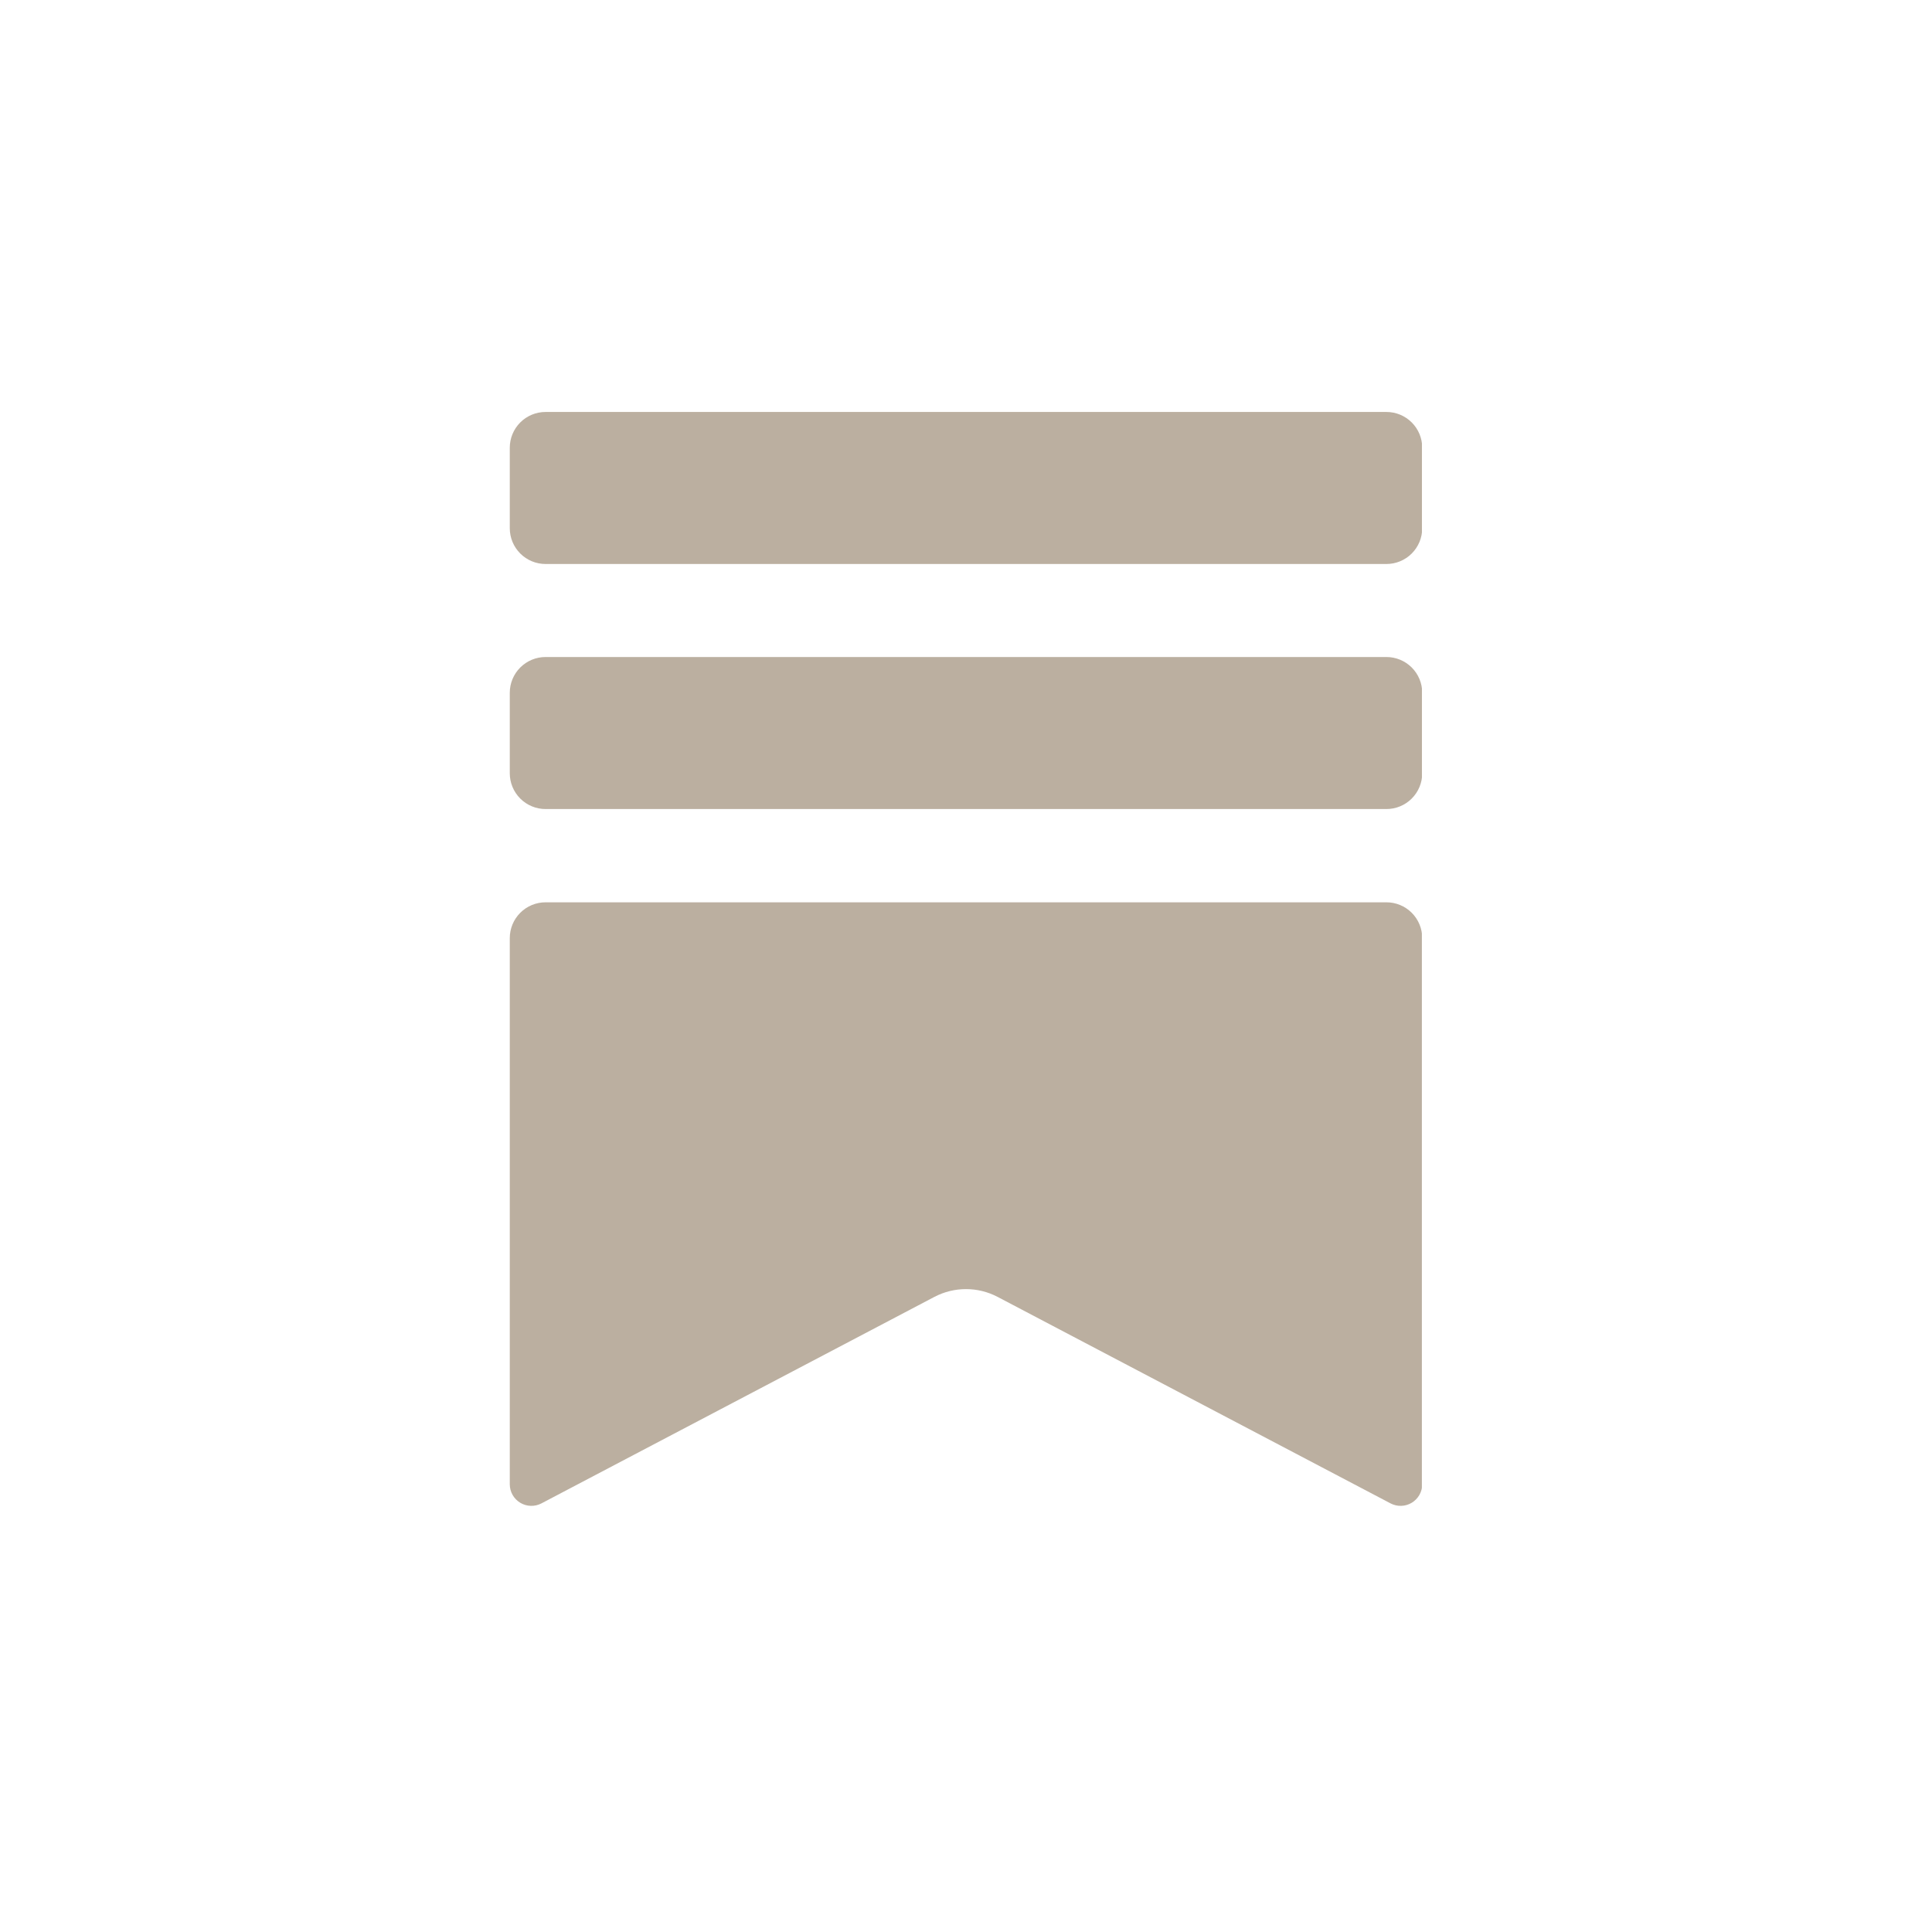 <svg xmlns="http://www.w3.org/2000/svg" xmlns:xlink="http://www.w3.org/1999/xlink" width="1080" zoomAndPan="magnify" viewBox="0 0 810 810" height="1080" preserveAspectRatio="xMidYMid meet" version="1.0"><defs><clipPath id="93b528b6c8"><path d="M 213.727 378.297 L 597 378.297 L 597 632 L 213.727 632 Z M 213.727 378.297 " clip-rule="nonzero"/></clipPath><clipPath id="9224deb37e"><path d="M 596.273 393.297 L 596.273 622.281 C 596.273 625.453 594.613 628.395 591.895 630.035 C 589.18 631.676 585.805 631.777 582.996 630.301 L 418.277 543.742 C 409.965 539.375 400.035 539.375 391.723 543.742 L 227.004 630.301 C 224.195 631.777 220.82 631.676 218.105 630.035 C 215.387 628.395 213.727 625.453 213.727 622.281 L 213.727 393.297 C 213.727 389.32 215.309 385.504 218.121 382.691 C 220.934 379.879 224.75 378.297 228.727 378.297 L 581.273 378.297 C 585.25 378.297 589.066 379.879 591.879 382.691 C 594.691 385.504 596.273 389.32 596.273 393.297 Z M 596.273 393.297 " clip-rule="nonzero"/></clipPath><clipPath id="bf6e906b3a"><path d="M 213.727 275.457 L 596.402 275.457 L 596.402 339.195 L 213.727 339.195 Z M 213.727 275.457 " clip-rule="nonzero"/></clipPath><clipPath id="f13eea672a"><path d="M 228.727 275.457 L 581.273 275.457 C 585.25 275.457 589.066 277.039 591.879 279.852 C 594.691 282.664 596.273 286.48 596.273 290.457 L 596.273 324.195 C 596.273 328.172 594.691 331.988 591.879 334.801 C 589.066 337.613 585.25 339.195 581.273 339.195 L 228.727 339.195 C 224.75 339.195 220.934 337.613 218.121 334.801 C 215.309 331.988 213.727 328.172 213.727 324.195 L 213.727 290.457 C 213.727 286.48 215.309 282.664 218.121 279.852 C 220.934 277.039 224.75 275.457 228.727 275.457 Z M 228.727 275.457 " clip-rule="nonzero"/></clipPath><clipPath id="6534be52ce"><path d="M 213.727 172.719 L 596.402 172.719 L 596.402 236.457 L 213.727 236.457 Z M 213.727 172.719 " clip-rule="nonzero"/></clipPath><clipPath id="e3af72bec0"><path d="M 228.727 172.719 L 581.273 172.719 C 585.25 172.719 589.066 174.301 591.879 177.113 C 594.691 179.926 596.273 183.742 596.273 187.719 L 596.273 221.457 C 596.273 225.438 594.691 229.25 591.879 232.062 C 589.066 234.879 585.25 236.457 581.273 236.457 L 228.727 236.457 C 224.75 236.457 220.934 234.879 218.121 232.062 C 215.309 229.25 213.727 225.438 213.727 221.457 L 213.727 187.719 C 213.727 183.742 215.309 179.926 218.121 177.113 C 220.934 174.301 224.75 172.719 228.727 172.719 Z M 228.727 172.719 " clip-rule="nonzero"/></clipPath></defs><g clip-path="url(#93b528b6c8)"><g clip-path="url(#9224deb37e)"><path fill="#bbafa0" d="M 213.727 378.297 L 596.129 378.297 L 596.129 637.281 L 213.727 637.281 Z M 213.727 378.297 " fill-opacity="1" fill-rule="nonzero"/></g></g><g clip-path="url(#bf6e906b3a)"><g clip-path="url(#f13eea672a)"><path fill="#bbafa0" d="M 213.727 275.457 L 596.152 275.457 L 596.152 339.195 L 213.727 339.195 Z M 213.727 275.457 " fill-opacity="1" fill-rule="nonzero"/></g></g><g clip-path="url(#6534be52ce)"><g clip-path="url(#e3af72bec0)"><path fill="#bbafa0" d="M 213.727 172.719 L 596.152 172.719 L 596.152 236.457 L 213.727 236.457 Z M 213.727 172.719 " fill-opacity="1" fill-rule="nonzero"/></g></g></svg>